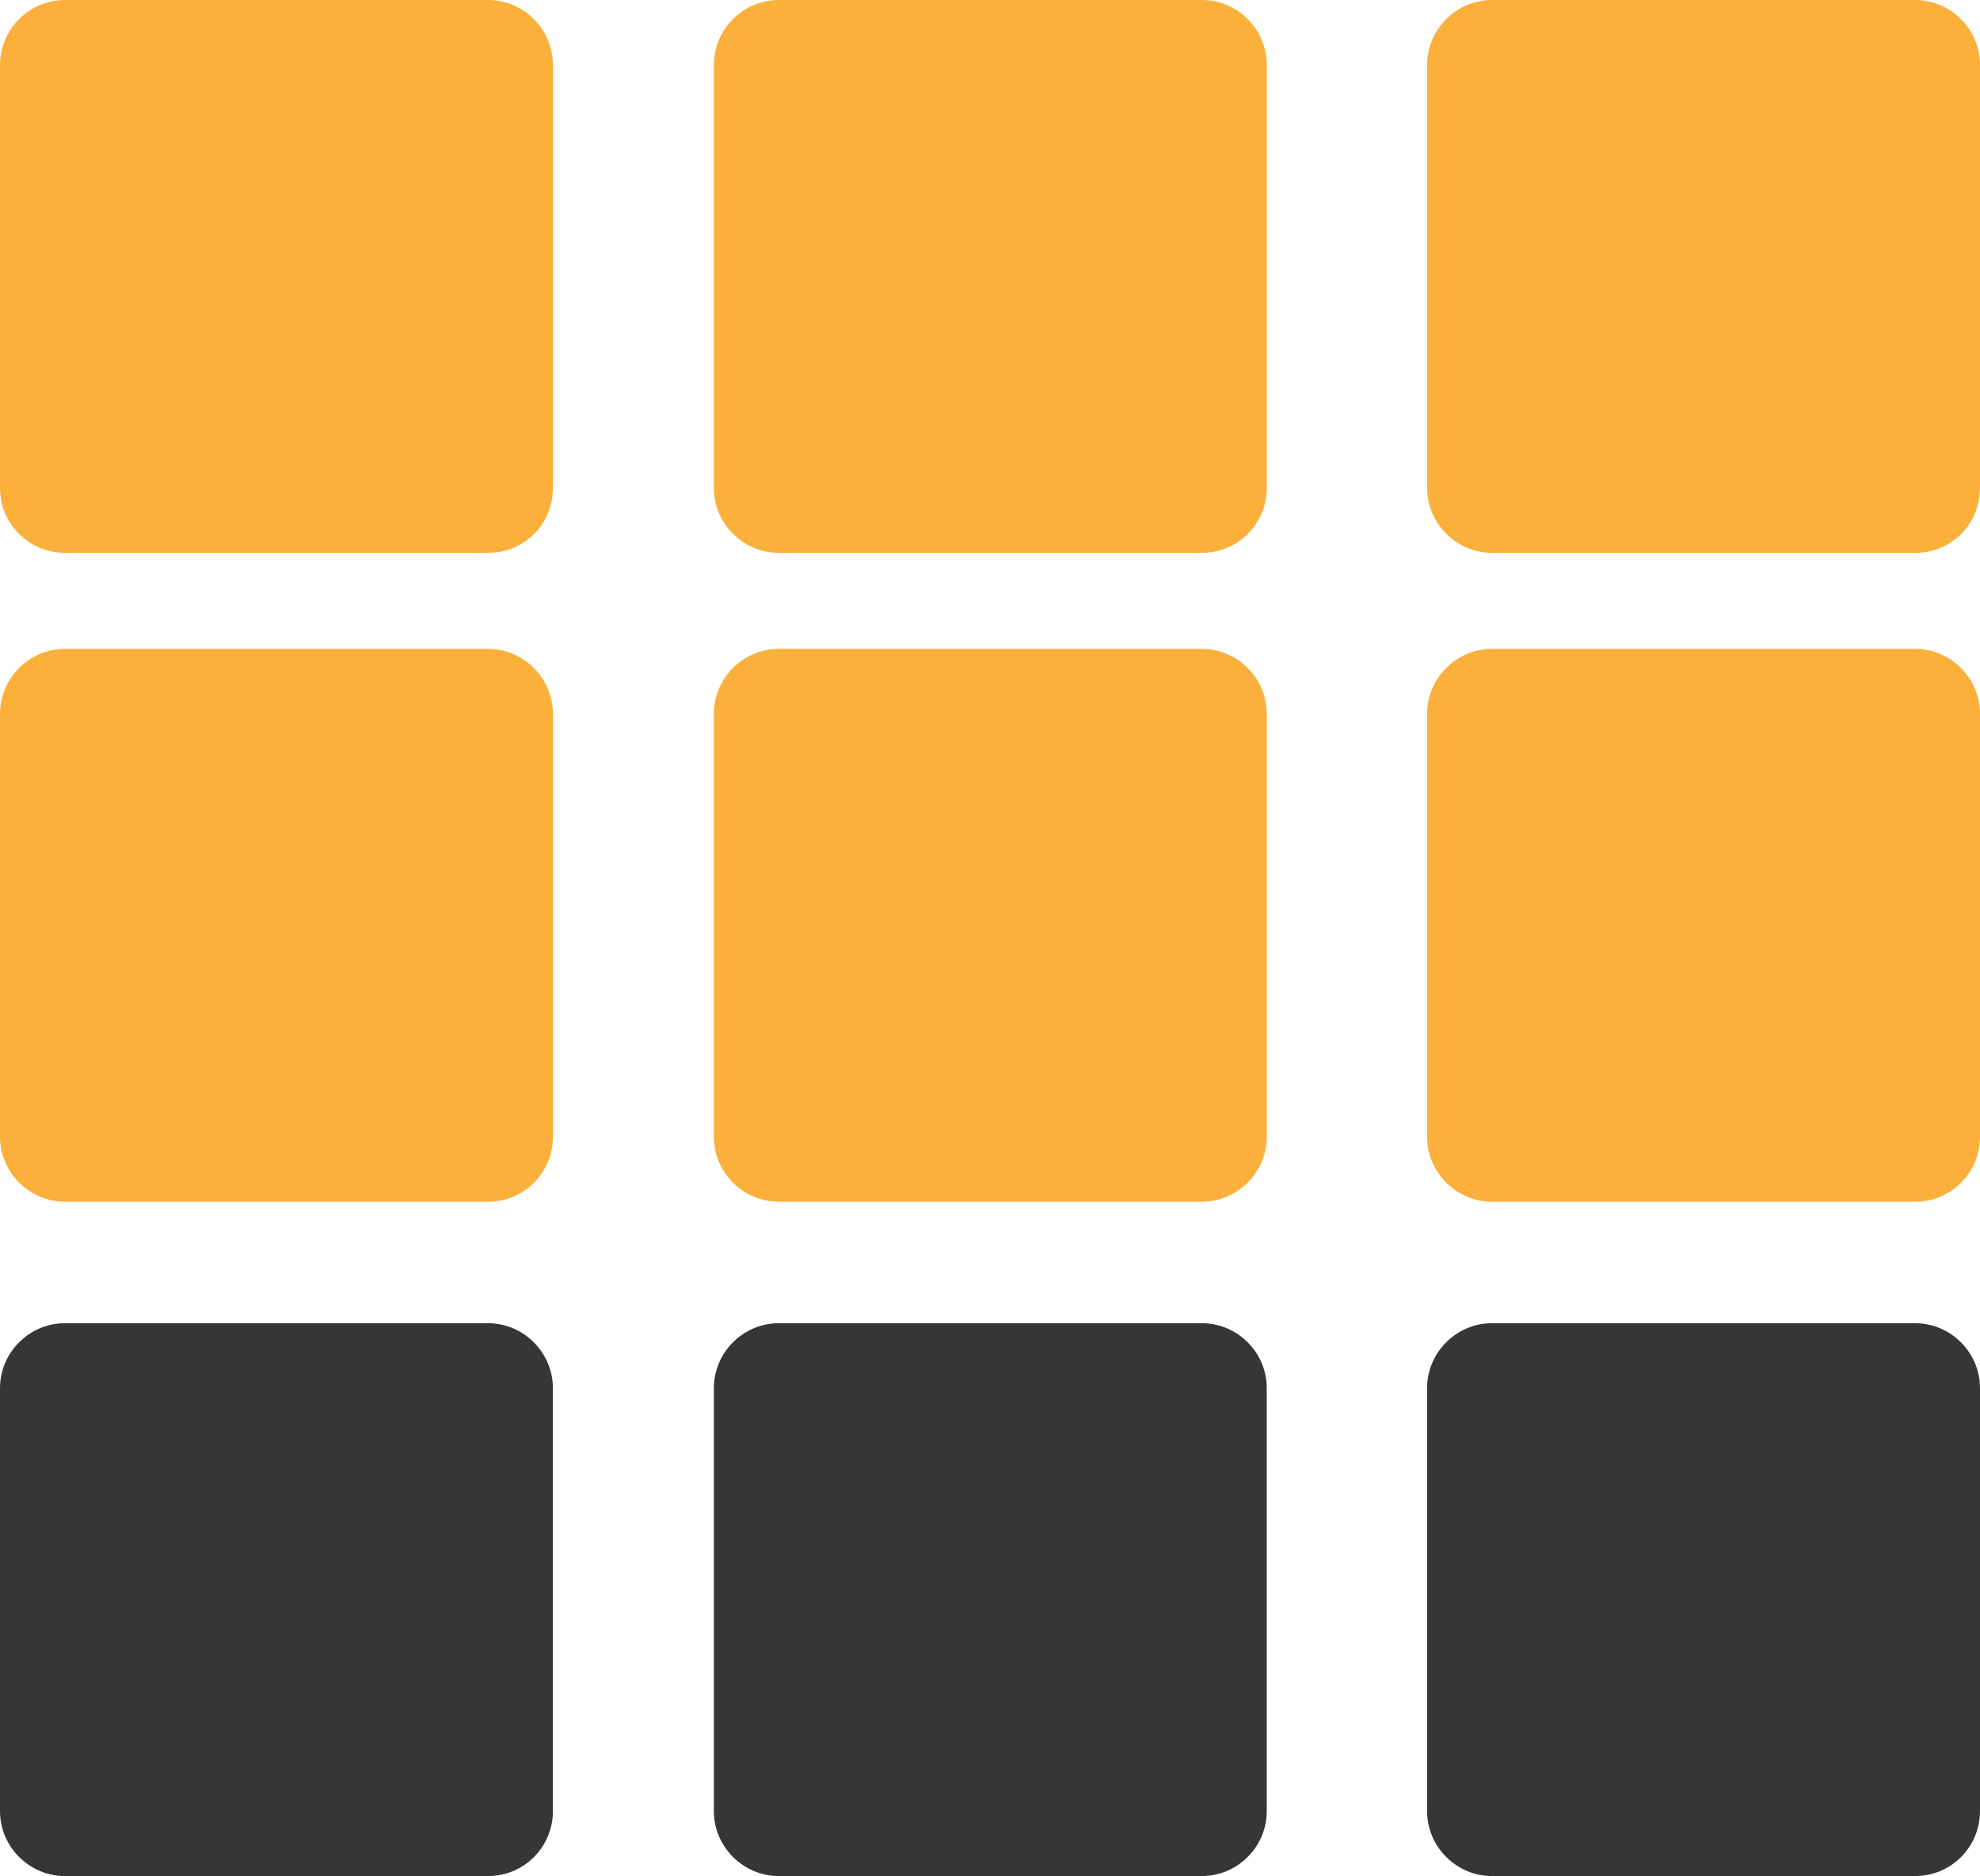 <?xml version="1.0" encoding="utf-8"?>
<svg style="enable-background:new 0 0 31.12 29.49;" id="Layer_1" version="1.1"
    viewBox="0 0 31.12 29.49" x="0px" xmlns="http://www.w3.org/2000/svg" y="0px"
    xml:space="preserve">
<g>
	<path style="fill:#fbb03b;" d="M7.67,8.69H1.02C0.46,8.69,0,8.24,0,7.67V1.02C0,0.46,0.46,0,1.02,0h6.65
		c0.56,0,1.02,0.46,1.02,1.02v6.65C8.69,8.24,8.24,8.69,7.67,8.69z" />
    <path style="fill:#fbb03b;" d="M18.89,8.69h-6.65c-0.56,0-1.02-0.46-1.02-1.02V1.02c0-0.56,0.46-1.02,1.02-1.02h6.65
		c0.56,0,1.02,0.46,1.02,1.02v6.65C19.91,8.24,19.45,8.69,18.89,8.69z" />
    <path style="fill:#fbb03b;" d="M30.1,8.69h-6.65c-0.56,0-1.02-0.46-1.02-1.02V1.02c0-0.56,0.46-1.02,1.02-1.02h6.65
		c0.56,0,1.02,0.46,1.02,1.02v6.65C31.12,8.24,30.67,8.69,30.1,8.69z" />
    <path style="fill:#fbb03b;" d="M7.67,18.89H1.02C0.46,18.89,0,18.43,0,17.87v-6.65c0-0.56,0.46-1.02,1.02-1.02h6.65
		c0.56,0,1.02,0.46,1.02,1.02v6.65C8.69,18.43,8.24,18.89,7.67,18.89z" />
    <path style="fill:#fbb03b;" d="M18.89,18.89h-6.65c-0.56,0-1.02-0.46-1.02-1.02v-6.65c0-0.56,0.46-1.02,1.02-1.02h6.65
		c0.56,0,1.02,0.46,1.02,1.02v6.65C19.91,18.43,19.45,18.89,18.89,18.89z" />
    <path style="fill:#fbb03b;" d="M30.1,18.89h-6.65c-0.56,0-1.02-0.46-1.02-1.02v-6.65c0-0.56,0.46-1.02,1.02-1.02h6.65
		c0.56,0,1.02,0.46,1.02,1.02v6.65C31.12,18.43,30.67,18.89,30.1,18.89z" />
    <path style="fill:#363636;" d="M7.67,29.49H1.02C0.46,29.49,0,29.03,0,28.47v-6.65c0-0.56,0.46-1.02,1.02-1.02h6.65
		c0.56,0,1.02,0.46,1.02,1.02v6.65C8.69,29.03,8.24,29.49,7.67,29.49z" />
    <path style="fill:#363636;" d="M18.89,29.49h-6.65c-0.56,0-1.02-0.46-1.02-1.02v-6.65c0-0.56,0.46-1.02,1.02-1.02h6.65
		c0.56,0,1.02,0.46,1.02,1.02v6.65C19.91,29.03,19.45,29.49,18.89,29.49z" />
    <path style="fill:#363636;" d="M30.1,29.49h-6.65c-0.56,0-1.02-0.46-1.02-1.02v-6.65c0-0.56,0.46-1.02,1.02-1.02h6.65
		c0.56,0,1.02,0.46,1.02,1.02v6.65C31.12,29.03,30.67,29.49,30.1,29.49z" />
</g>
</svg>
